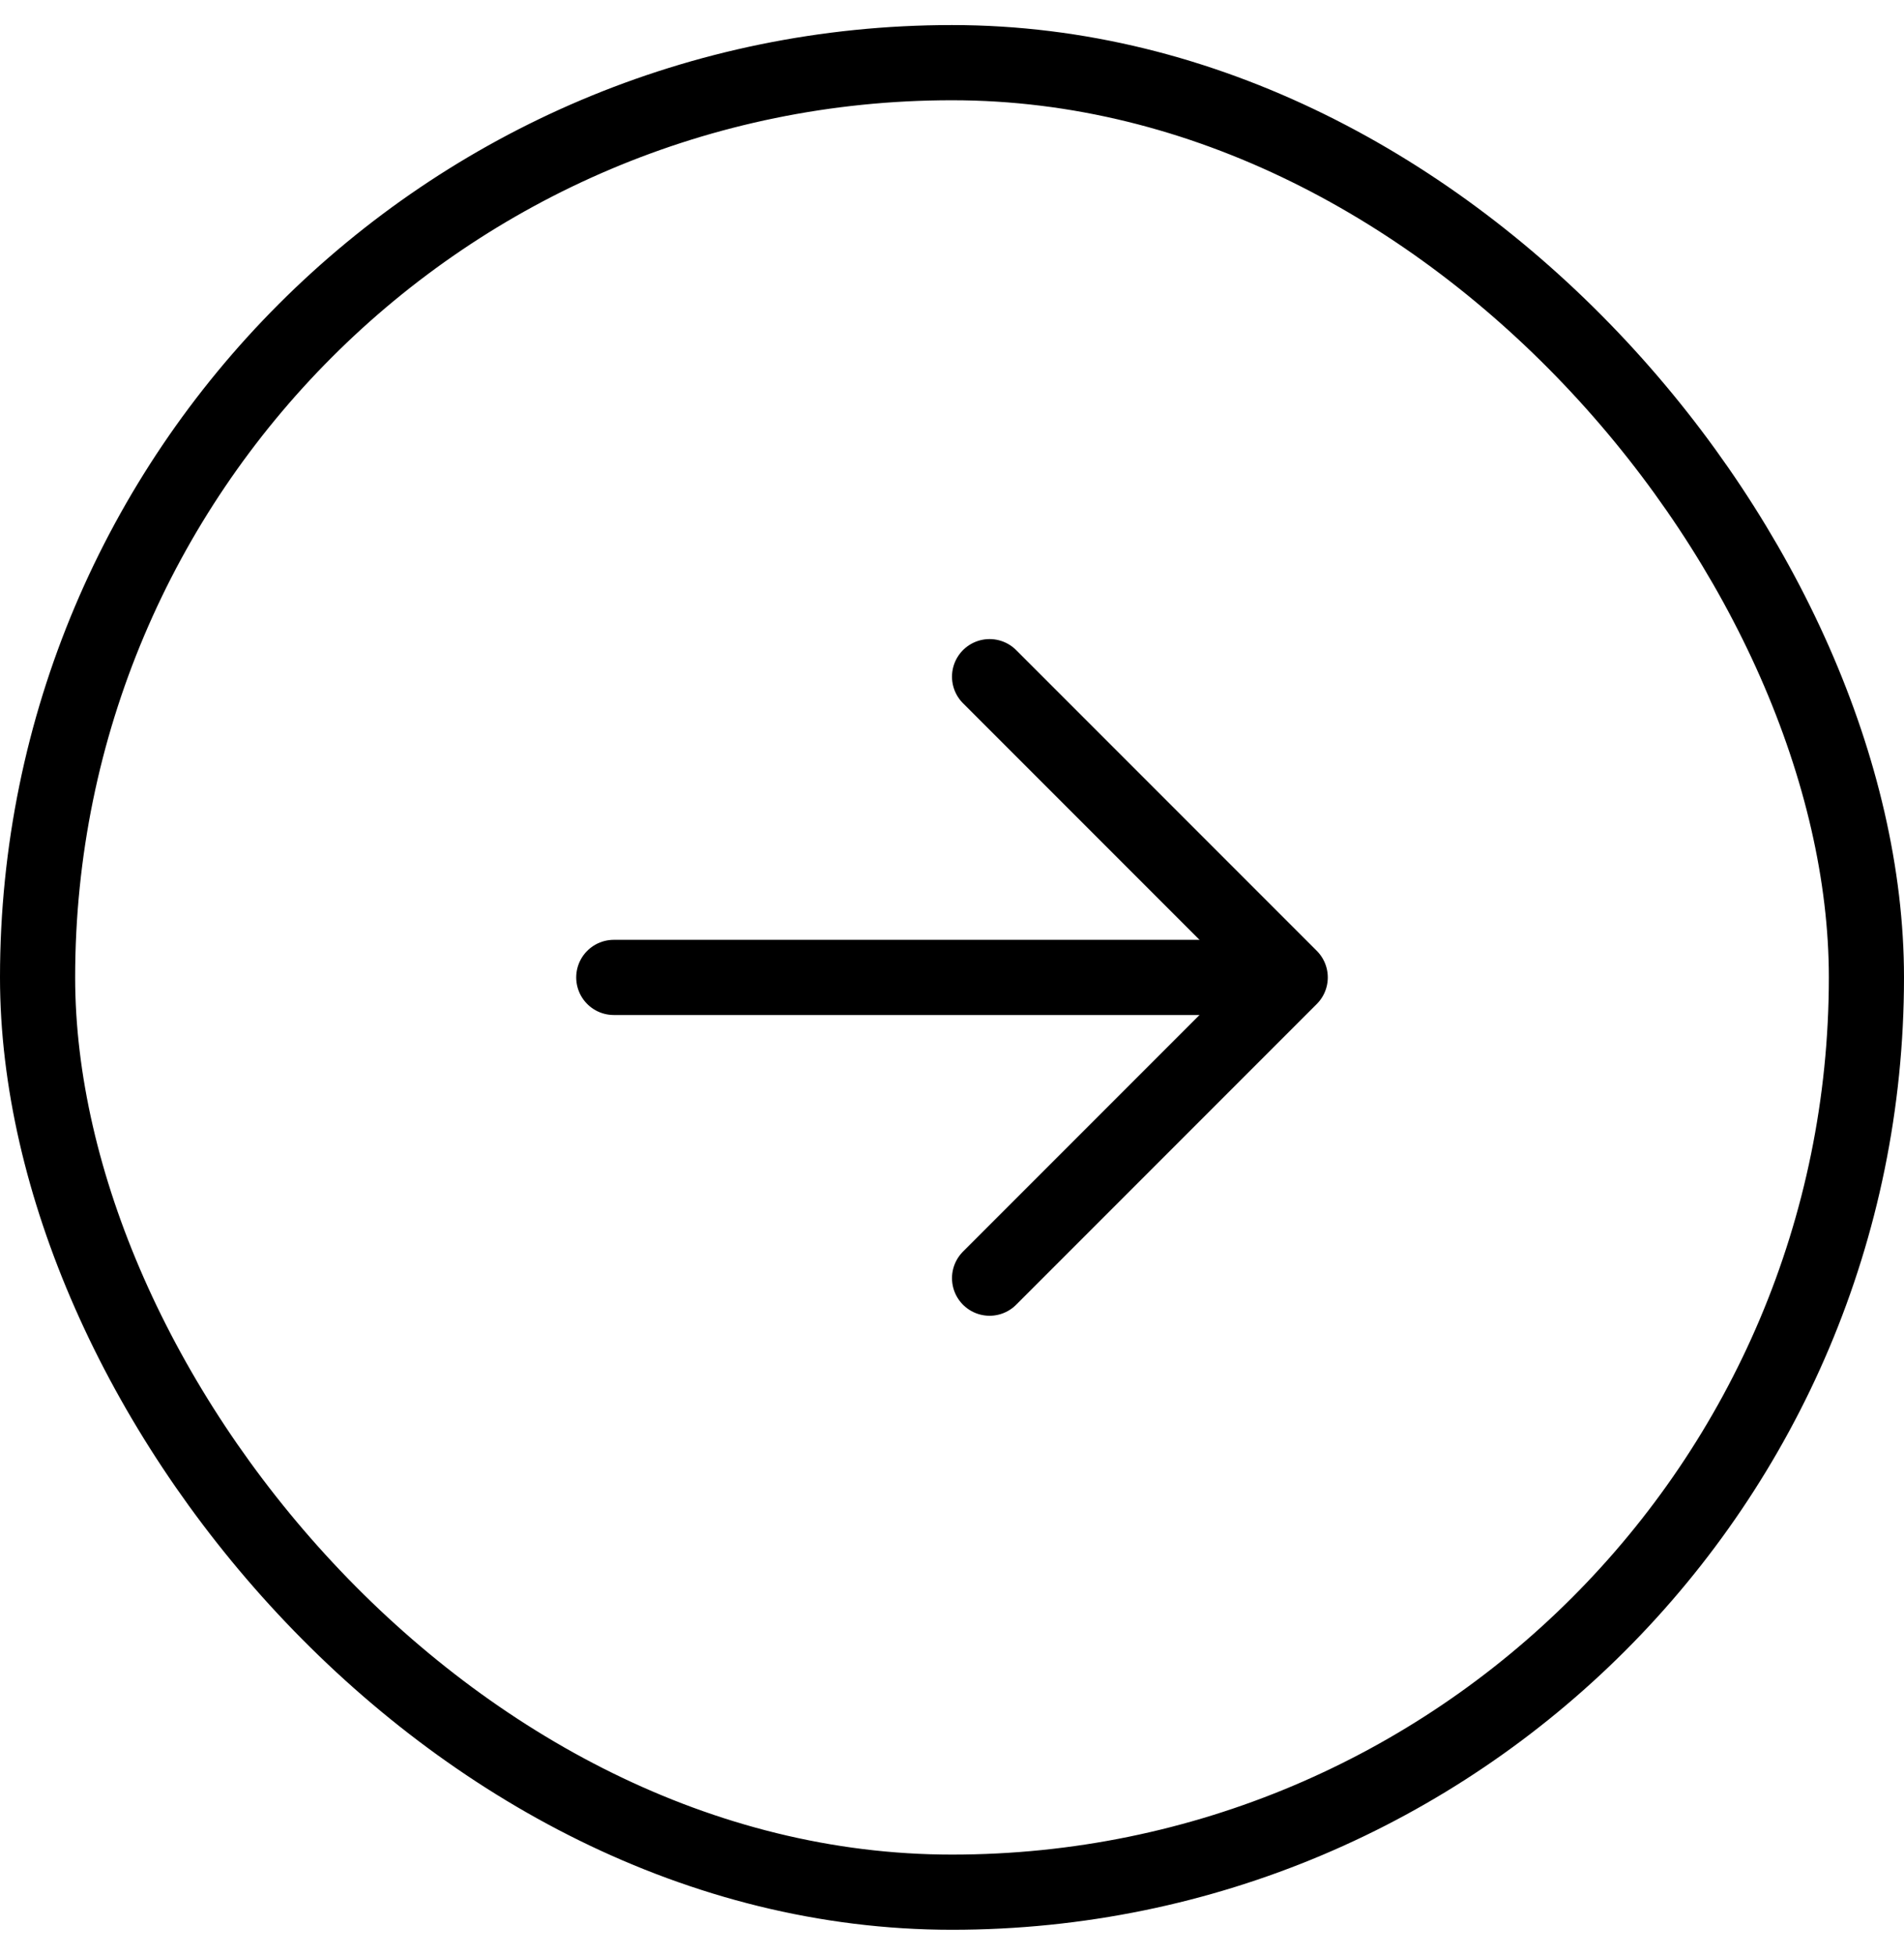 <svg width="38" height="39" viewBox="0 0 38 39" fill="none" xmlns="http://www.w3.org/2000/svg">
<rect x="0.75" y="1.25" width="36.5" height="36.5" rx="18.25" stroke="black" stroke-width="1.5"/>
<path d="M19.75 25.5L25.75 19.5L19.75 13.5" stroke="black" stroke-width="1.5" stroke-linecap="round" stroke-linejoin="round"/>
<path d="M24.75 19.5L12.25 19.5" stroke="black" stroke-width="1.5" stroke-linecap="round" stroke-linejoin="round"/>
</svg>

